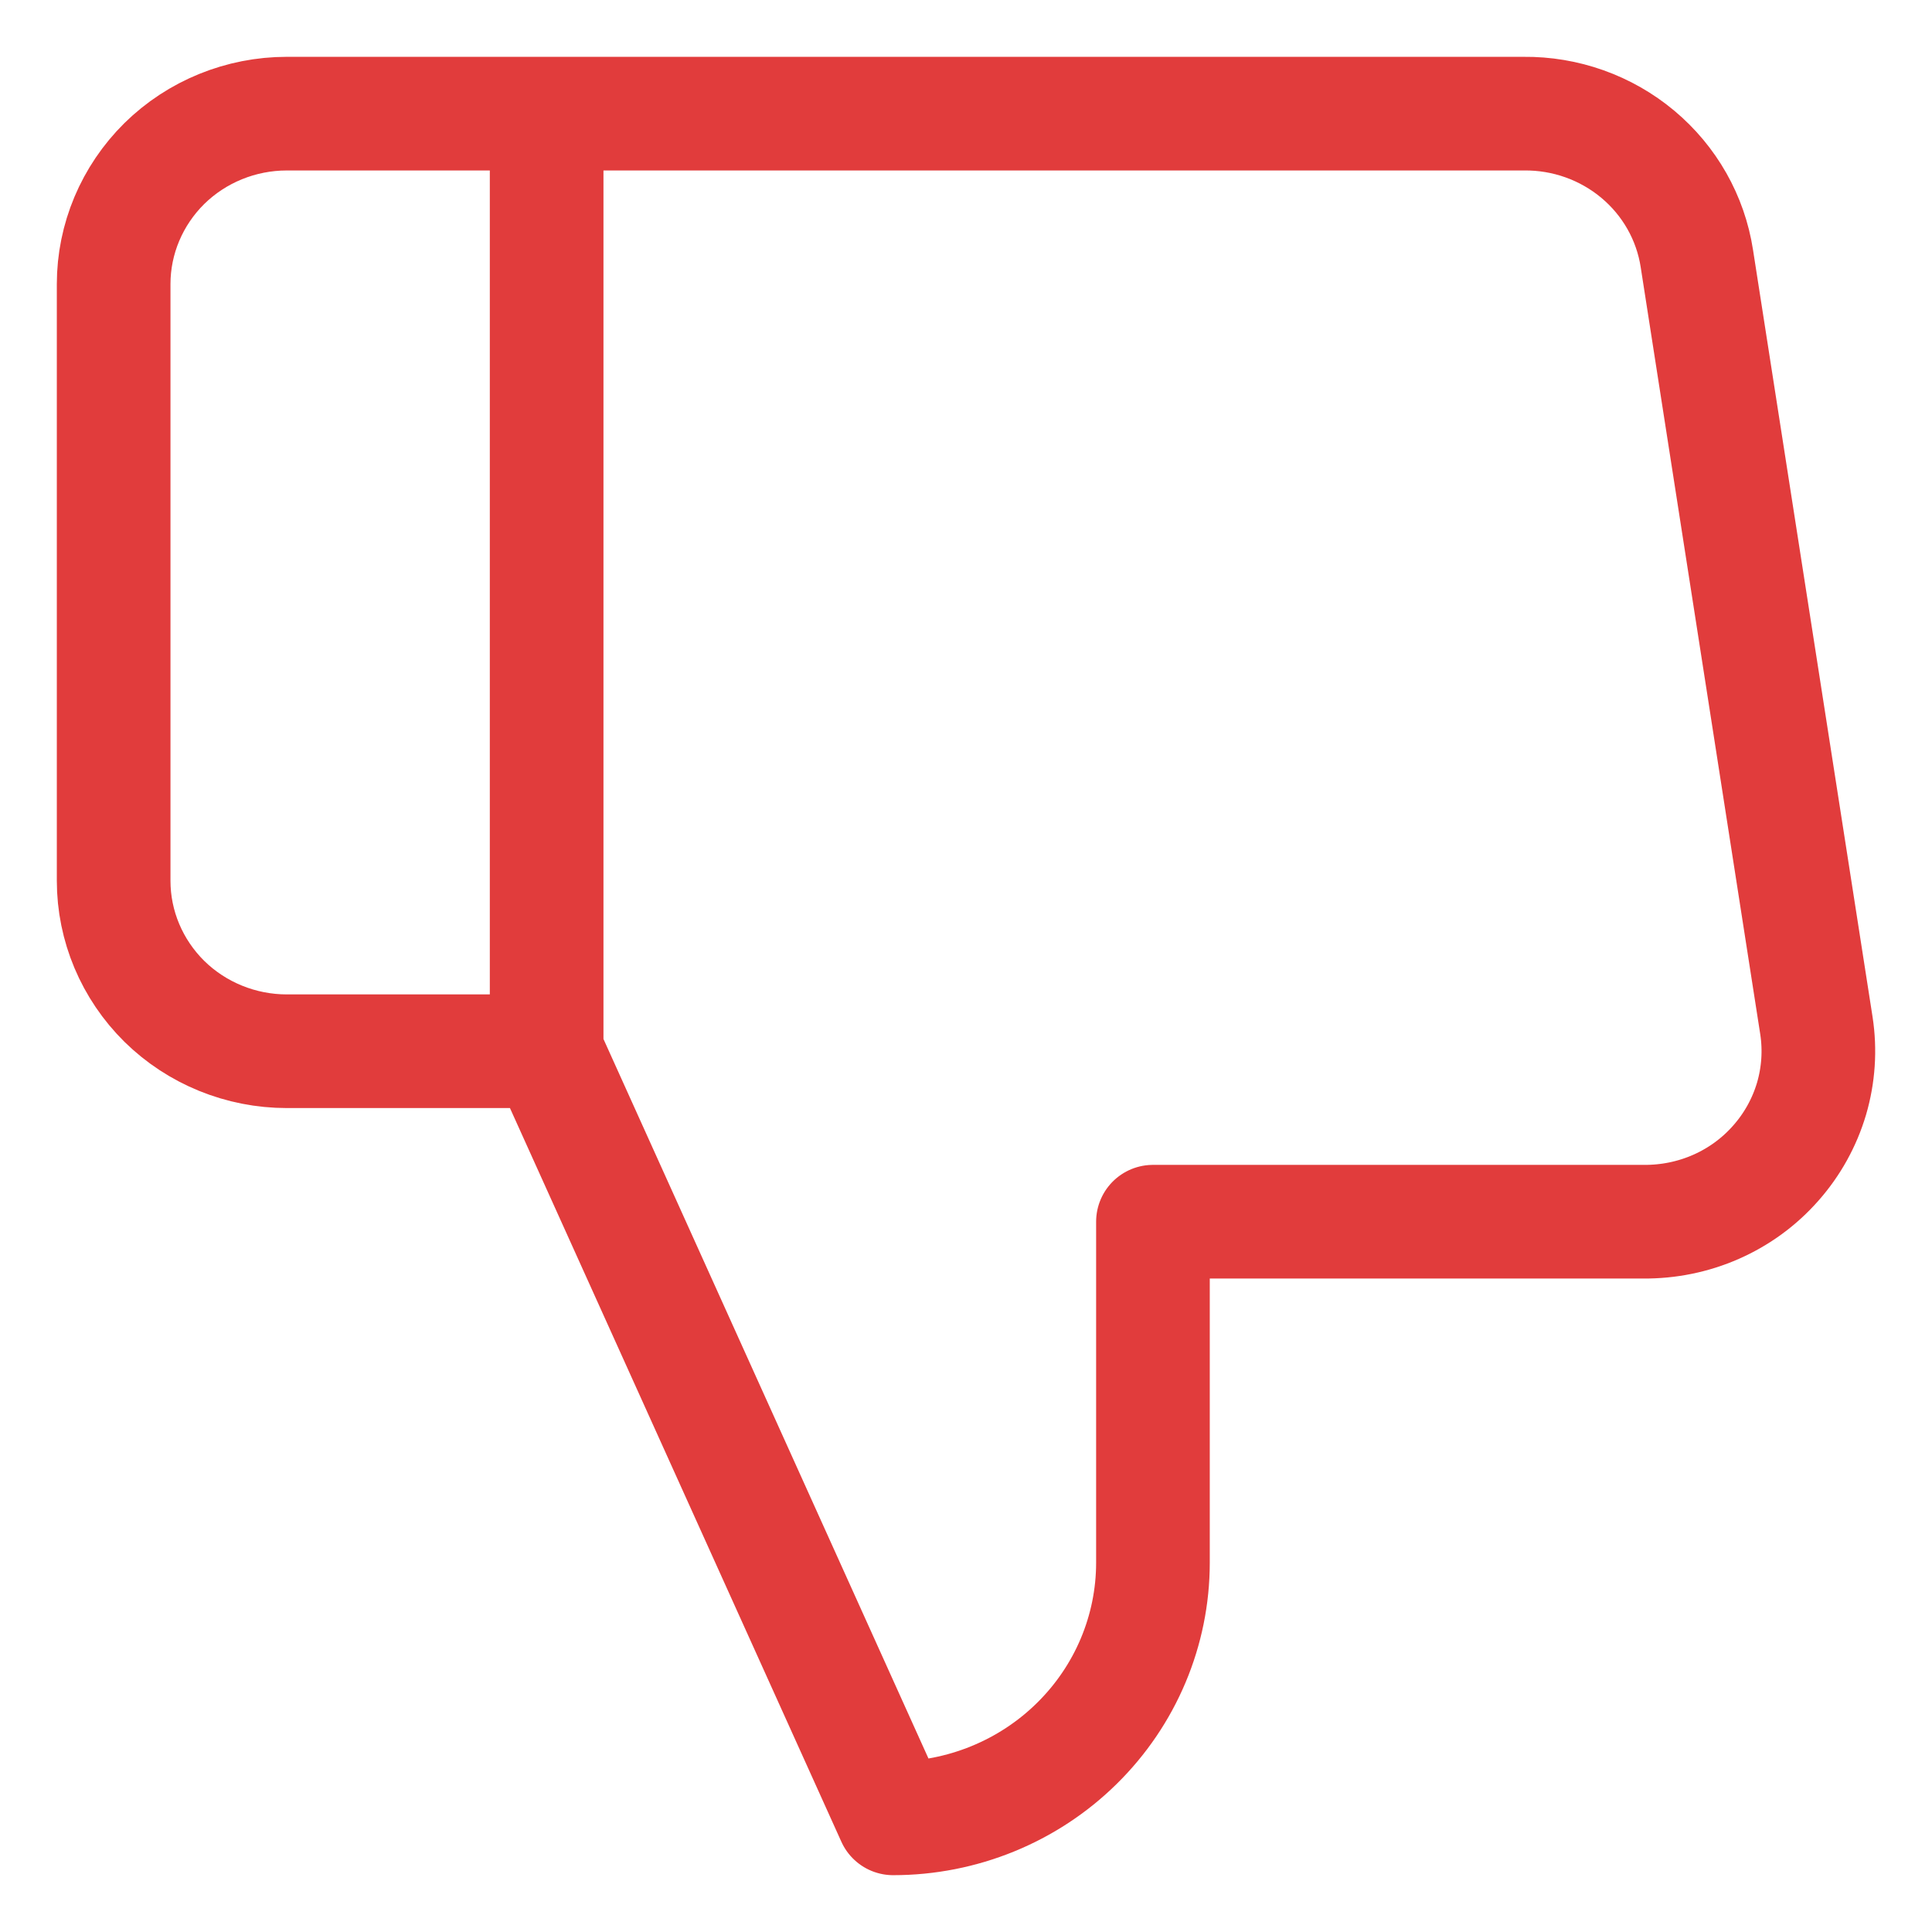 <svg width="17" height="17" viewBox="0 0 17 17" fill="none" xmlns="http://www.w3.org/2000/svg">
<path d="M4.81 1H2.524C2.12 1 1.732 1.158 1.446 1.439C1.161 1.721 1 2.102 1 2.5V7.75C1 8.148 1.161 8.529 1.446 8.811C1.732 9.092 2.12 9.25 2.524 9.25H4.81M10.145 10.75V13.75C10.145 14.347 9.904 14.919 9.475 15.341C9.047 15.763 8.465 16 7.859 16L4.81 9.25V1H13.407C13.774 0.996 14.131 1.123 14.411 1.357C14.691 1.591 14.876 1.917 14.931 2.275L15.983 9.025C16.016 9.24 16.001 9.46 15.94 9.668C15.878 9.877 15.771 10.07 15.626 10.234C15.481 10.399 15.302 10.53 15.1 10.619C14.898 10.708 14.68 10.752 14.459 10.75H10.145Z" stroke="#E13C3C" stroke-linecap="round" stroke-linejoin="round"/>
</svg>
